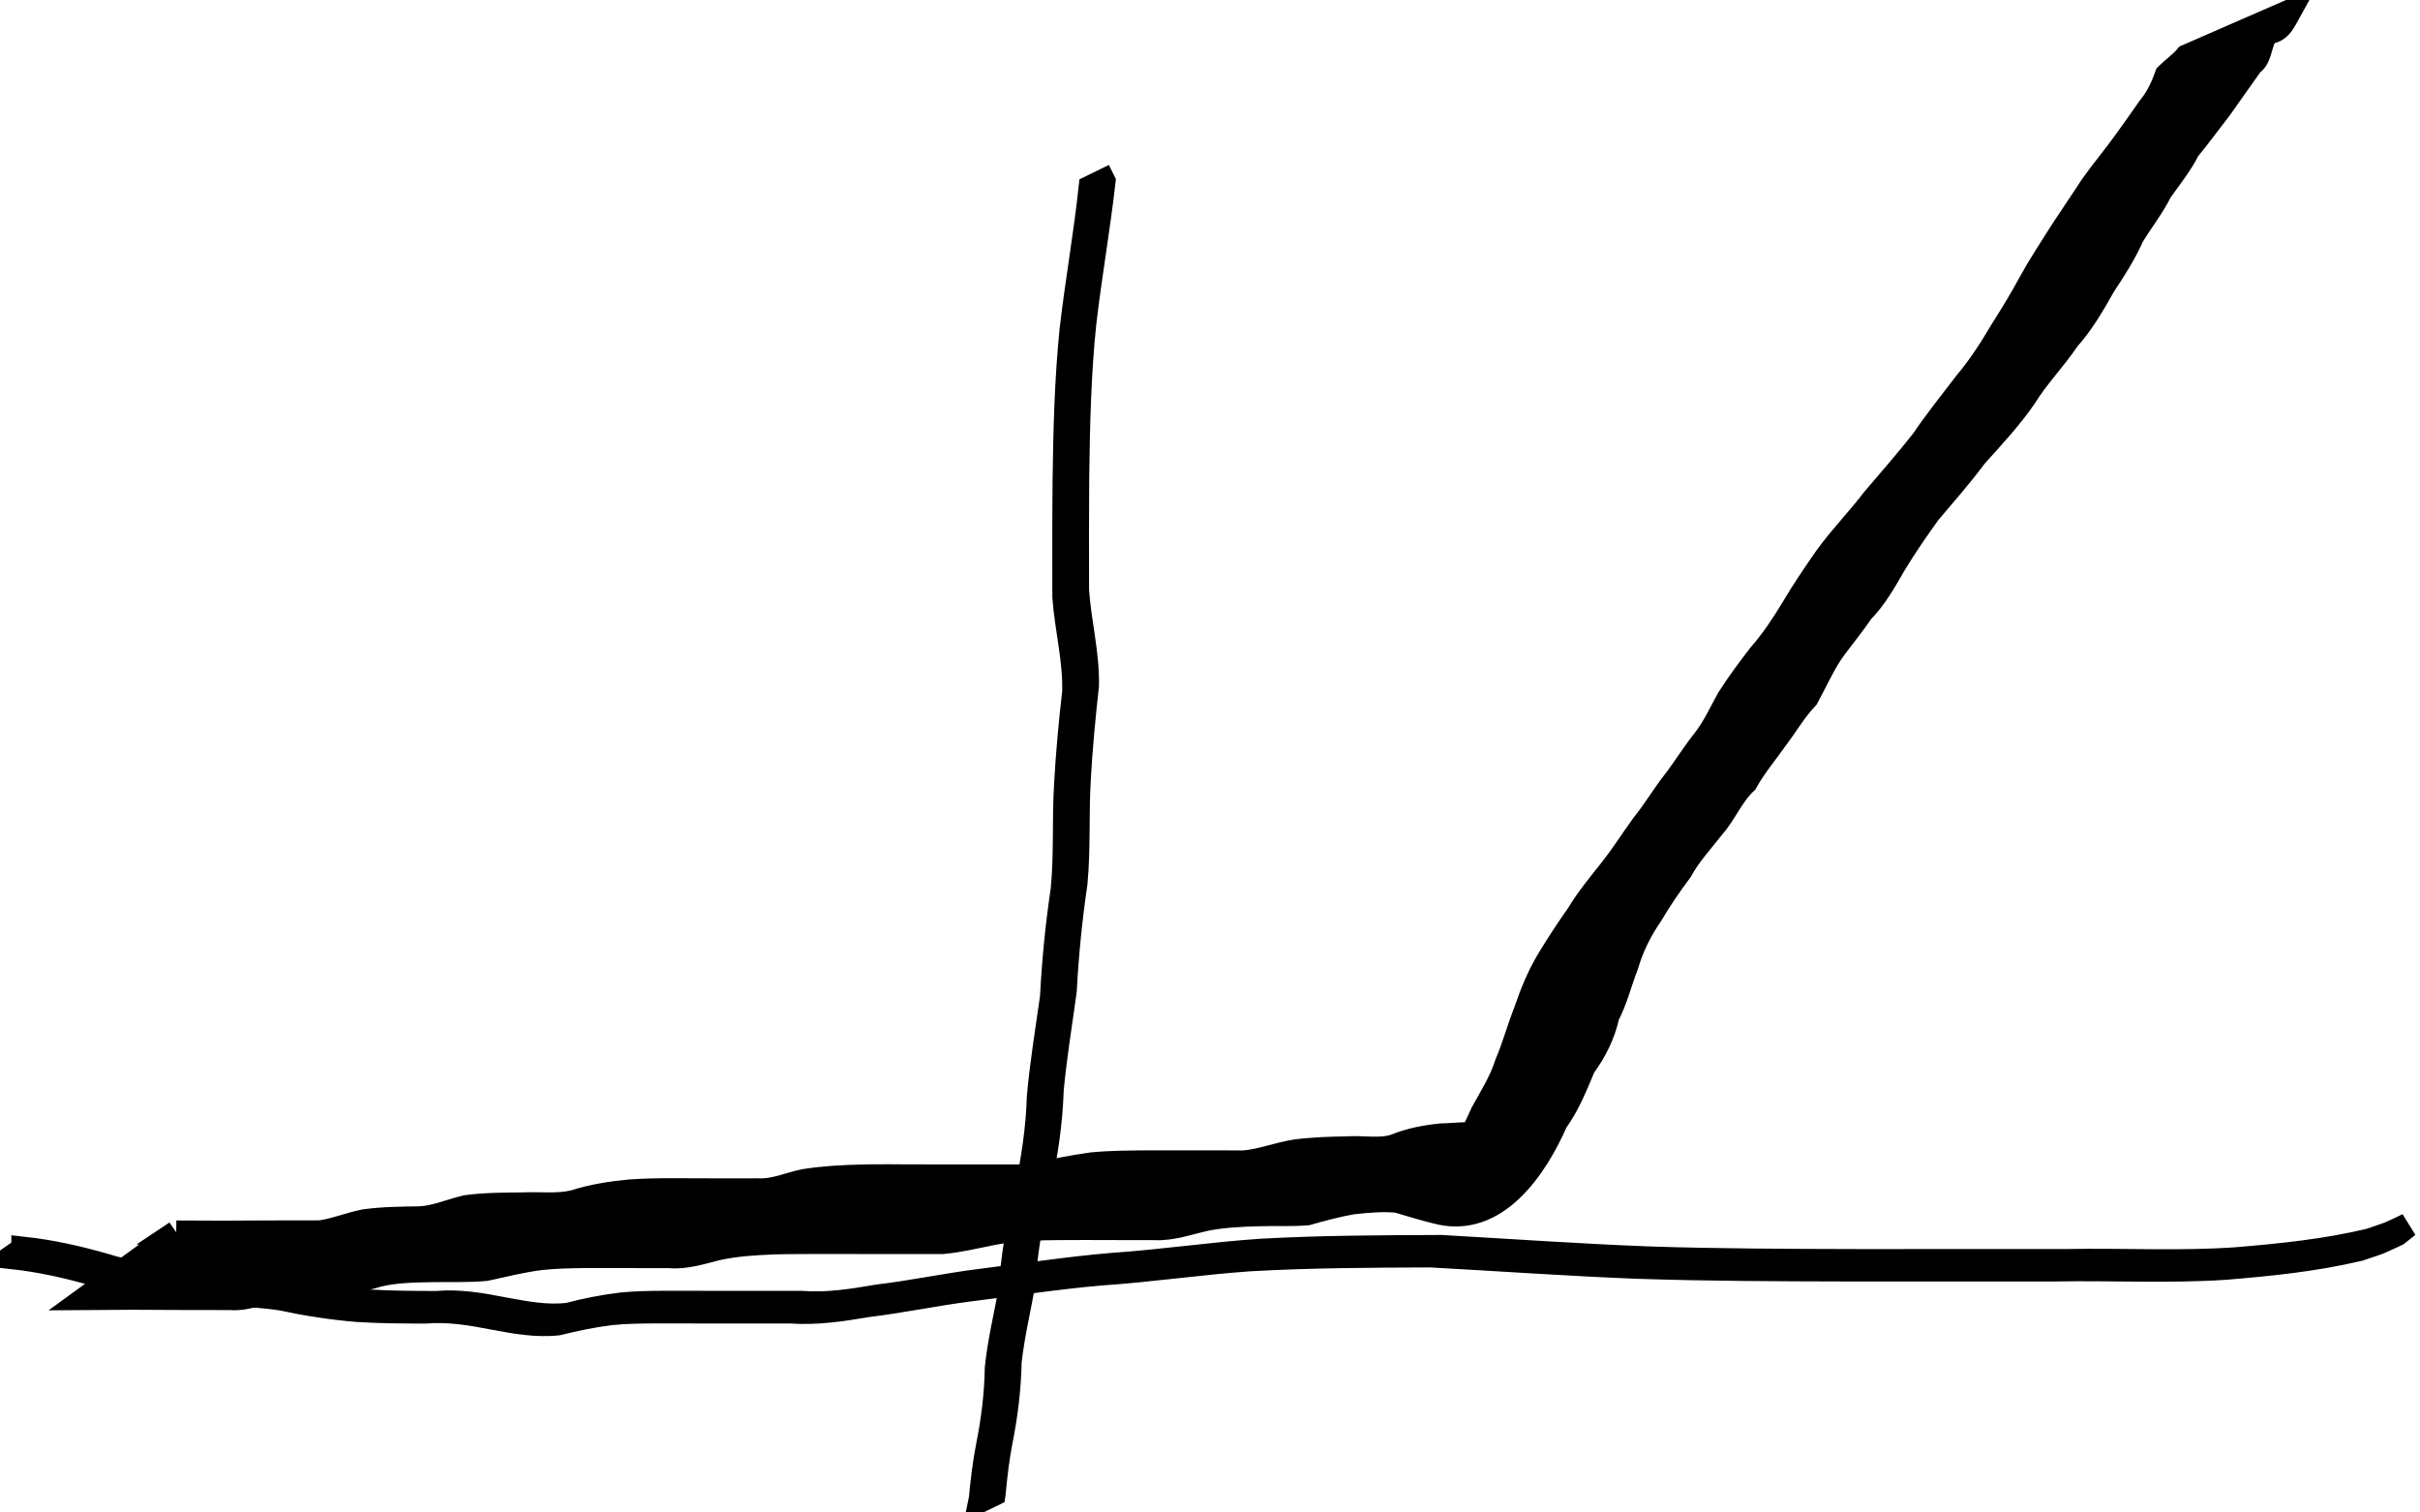 <?xml version="1.0" encoding="UTF-8" standalone="no"?>
<!-- Created with Inkscape (http://www.inkscape.org/) -->

<svg
   xmlns:dc="http://purl.org/dc/elements/1.1/"
   xmlns:cc="http://creativecommons.org/ns#"
   xmlns:rdf="http://www.w3.org/1999/02/22-rdf-syntax-ns#"
   xmlns:svg="http://www.w3.org/2000/svg"
   xmlns="http://www.w3.org/2000/svg"
   xmlns:sodipodi="http://sodipodi.sourceforge.net/DTD/sodipodi-0.dtd"
   xmlns:inkscape="http://www.inkscape.org/namespaces/inkscape"
   width="494.365"
   height="308.953"
   id="svg3704"
   version="1.1"
   inkscape:version="0.47pre4 r22446"
   sodipodi:docname="New document 6">
  <defs
     id="defs3706">
    <inkscape:perspective
       sodipodi:type="inkscape:persp3d"
       inkscape:vp_x="0 : 526.18109 : 1"
       inkscape:vp_y="0 : 1000 : 0"
       inkscape:vp_z="744.09448 : 526.18109 : 1"
       inkscape:persp3d-origin="372.04724 : 350.78739 : 1"
       id="perspective3712" />
  </defs>
  <sodipodi:namedview
     id="base"
     pagecolor="#ffffff"
     bordercolor="#666666"
     borderopacity="1.0"
     inkscape:pageopacity="0.0"
     inkscape:pageshadow="2"
     inkscape:zoom="0.35"
     inkscape:cx="313.75039"
     inkscape:cy="139.06198"
     inkscape:document-units="px"
     inkscape:current-layer="layer1"
     showgrid="false"
     inkscape:window-width="1280"
     inkscape:window-height="726"
     inkscape:window-x="0"
     inkscape:window-y="25"
     inkscape:window-maximized="1" />
  <g
     inkscape:label="Layer 1"
     inkscape:groupmode="layer"
     id="layer1"
     transform="translate(-61.25,-362.471)">
    <path
       style="color:#000000;fill:#000000;fill-opacity:1;fill-rule:nonzero;stroke:#000000;stroke-width:5;stroke-linecap:butt;stroke-linejoin:miter;stroke-miterlimit:4;stroke-opacity:1;stroke-dasharray:none;stroke-dashoffset:0;marker:none;visibility:visible;display:inline;overflow:visible;enable-background:accumulate"
       id="path3714"
       d="m 66.066,617.606 c 5.764,0.635 11.32,1.906 16.877,3.503 3.693,1.216 7.558,1.594 11.418,1.781 4.392,-0.284 8.571,0.565 12.845,1.413 4.573,1.141 9.312,0.989 13.926,1.786 5.055,1.103 10.17,1.877 15.326,2.293 4.648,0.293 9.308,0.305 13.964,0.316 4.743,-0.422 9.263,0.401 13.885,1.301 4.32,0.791 8.761,1.661 13.148,1.084 3.548,-0.943 7.138,-1.642 10.781,-2.083 3.013,-0.299 6.042,-0.326 9.066,-0.344 2.856,-0.005 5.712,0.007 8.568,0.011 2.854,0.005 5.709,0.006 8.563,0.006 3.517,0.002 7.035,0.002 10.552,0.003 5.292,0.405 10.416,-0.422 15.606,-1.31 6.986,-0.826 13.862,-2.294 20.842,-3.18 9.016,-1.113 17.977,-2.513 27.038,-3.274 10.148,-0.681 20.203,-2.195 30.356,-2.885 12.276,-0.686 24.576,-0.721 36.868,-0.77 14.134,0.802 28.252,1.802 42.4,2.342 14.169,0.466 28.346,0.502 42.521,0.538 14.248,0.018 28.495,0.004 42.743,-0.004 11.545,-0.234 23.124,0.437 34.649,-0.365 9.197,-0.763 18.354,-1.694 27.338,-3.851 5.322,-1.839 2.734,-0.791 7.769,-3.134 0,0 -2.194,1.743 -2.194,1.743 l 0,0 c -5.058,2.312 -2.46,1.279 -7.801,3.088 -8.996,2.121 -18.157,3.06 -27.359,3.809 -11.525,0.76 -23.098,0.118 -34.641,0.336 -14.246,0.005 -28.493,0.018 -42.739,3.5e-4 -14.177,-0.035 -28.357,-0.074 -42.527,-0.545 -14.148,-0.543 -28.263,-1.558 -42.398,-2.328 -12.292,0.055 -24.593,0.093 -36.87,0.794 -10.152,0.707 -20.21,2.216 -30.361,2.894 -9.06,0.773 -18.021,2.181 -27.038,3.289 -6.979,0.904 -13.862,2.359 -20.848,3.2 -5.199,0.891 -10.343,1.658 -15.642,1.278 -3.52,0.001 -7.04,0.002 -10.56,0.003 -2.855,-0.002 -5.709,-0.002 -8.564,-0.006 -2.856,-0.006 -5.711,-0.016 -8.567,-0.009 -3.017,0.019 -6.04,0.054 -9.044,0.368 -3.64,0.451 -7.216,1.198 -10.776,2.079 -4.415,0.484 -8.857,-0.338 -13.195,-1.158 -4.61,-0.897 -9.13,-1.653 -13.856,-1.256 -4.66,-0.011 -9.325,-0.029 -13.977,-0.334 -5.159,-0.432 -10.274,-1.227 -15.337,-2.314 -4.622,-0.755 -9.36,-0.647 -13.933,-1.792 -4.265,-0.847 -8.447,-1.627 -12.827,-1.375 -3.874,-0.2 -7.747,-0.61 -11.45,-1.838 -5.548,-1.601 -11.108,-2.833 -16.862,-3.473 0,0 2.316,-1.625 2.316,-1.625 z" />
    <path
       style="color:#000000;fill:#000000;fill-opacity:1;fill-rule:nonzero;stroke:#000000;stroke-width:5;stroke-linecap:butt;stroke-linejoin:miter;stroke-miterlimit:4;stroke-opacity:1;stroke-dasharray:none;stroke-dashoffset:0;marker:none;visibility:visible;display:inline;overflow:visible;enable-background:accumulate"
       id="path3716"
       d="m 286.643,399.506 c -1.098,9.708 -2.808,19.328 -3.938,29.033 -1.066,10.314 -1.303,20.686 -1.441,31.047 -0.072,7.852 -0.048,15.704 -0.035,23.555 0.463,6.5 2.158,12.855 2.023,19.387 -0.703,6.326 -1.313,12.654 -1.662,19.01 -0.435,7.122 -0.013,14.272 -0.685,21.374 -1.076,7.294 -1.801,14.627 -2.193,21.988 -0.919,6.771 -2.057,13.5 -2.668,20.309 -0.204,6.59 -1.192,13.116 -2.575,19.554 -1.698,6.696 -2.732,13.51 -3.288,20.388 -0.926,5.163 -2.146,10.239 -2.719,15.461 -0.114,5.414 -0.742,10.697 -1.791,16.004 -0.702,3.545 -1.128,7.139 -1.455,10.736 -0.015,0.106 -0.03,0.213 -0.045,0.319 0,0 -2.564,1.252 -2.564,1.252 l 0,0 c 0.021,-0.101 0.042,-0.202 0.062,-0.303 0.338,-3.608 0.763,-7.214 1.461,-10.772 1.063,-5.299 1.711,-10.571 1.802,-15.982 0.56,-5.225 1.758,-10.302 2.73,-15.457 0.55,-6.89 1.574,-13.718 3.278,-20.425 1.394,-6.424 2.383,-12.942 2.583,-19.52 0.606,-6.809 1.733,-13.537 2.68,-20.304 0.381,-7.365 1.104,-14.702 2.187,-21.998 0.697,-7.096 0.254,-14.244 0.686,-21.362 0.346,-6.354 0.934,-12.681 1.663,-19.001 0.178,-6.531 -1.545,-12.887 -2.012,-19.385 -0.012,-7.855 -0.033,-15.711 0.046,-23.566 0.137,-10.37 0.383,-20.751 1.436,-31.076 1.121,-9.703 2.852,-19.315 3.892,-29.026 0,0 2.542,-1.243 2.542,-1.243 z" />
    <path
       style="color:#000000;fill:#000000;fill-opacity:1;fill-rule:nonzero;stroke:#000000;stroke-width:5;stroke-linecap:butt;stroke-linejoin:miter;stroke-miterlimit:4;stroke-opacity:1;stroke-dasharray:none;stroke-dashoffset:0;marker:none;visibility:visible;display:inline;overflow:visible;enable-background:accumulate"
       id="path3718"
       d="m 97.249,614.291 c 6.243,0.064 12.487,0.045 18.73,-0.006 3.568,-0.004 7.136,-0.022 10.704,-0.018 3.043,-0.427 5.95,-1.65 9.047,-2.263 3.693,-0.515 7.427,-0.541 11.149,-0.599 3.299,-0.107 6.422,-1.564 9.661,-2.297 3.858,-0.52 7.77,-0.512 11.657,-0.551 3.468,-0.154 6.95,0.328 10.339,-0.487 3.686,-1.199 7.479,-1.773 11.32,-2.149 2.935,-0.211 5.875,-0.268 8.817,-0.258 2.876,-0.002 5.753,0.027 8.629,0.027 2.972,0.018 5.944,-0.01 8.916,-0.005 3.224,0.153 6.214,-1.256 9.36,-1.907 3.989,-0.626 8.03,-0.838 12.063,-0.925 3.329,-0.07 6.66,-0.037 9.989,-0.018 4.135,0.019 8.27,0.011 12.405,0.013 4.024,-0.008 8.048,0.014 12.072,0.002 4.017,-1.136 8.117,-1.898 12.246,-2.479 3.858,-0.37 7.74,-0.368 11.612,-0.407 3.511,0.006 7.021,0.002 10.532,0.011 2.967,0.002 5.934,-0.006 8.901,0.002 3.5,-0.292 6.879,-1.654 10.408,-2.23 3.551,-0.476 7.131,-0.575 10.707,-0.64 3.276,-0.236 6.723,0.57 9.857,-0.519 2.961,-1.213 6.181,-1.817 9.358,-2.128 3.206,-0.034 6.532,-0.716 9.604,0.336 2.561,1.011 5.227,1.65 7.922,2.18 3.446,-7.075 0.125,0.074 -18.213,9.657 -0.861,0.45 1.19,-1.546 1.661,-2.395 0.669,-1.205 1.114,-2.082 1.754,-3.313 2.292,-3.513 3.935,-7.347 5.694,-11.139 1.832,-3.29 3.813,-6.445 4.957,-10.052 1.474,-3.449 2.445,-7.07 3.819,-10.558 1.277,-3.75 2.728,-7.365 4.792,-10.754 1.882,-3.117 3.892,-6.164 5.994,-9.138 1.902,-3.201 4.295,-6.042 6.587,-8.959 2.378,-2.979 4.407,-6.215 6.643,-9.298 2.274,-2.797 4.098,-5.913 6.318,-8.761 2.133,-2.764 3.953,-5.768 6.132,-8.492 2.045,-2.592 3.42,-5.66 5.021,-8.541 1.937,-3.058 4.12,-5.971 6.325,-8.843 2.54,-2.896 4.682,-6.095 6.673,-9.388 2.176,-3.702 4.589,-7.249 7.043,-10.77 2.997,-4.098 6.536,-7.737 9.62,-11.766 3.382,-3.992 6.858,-7.911 10.072,-12.041 2.736,-4.06 5.82,-7.857 8.783,-11.747 2.793,-3.324 5.144,-6.982 7.342,-10.719 2.064,-3.234 4.056,-6.511 5.872,-9.892 1.75,-3.171 3.736,-6.198 5.662,-9.261 1.853,-2.902 3.824,-5.727 5.705,-8.611 1.911,-3.069 4.267,-5.817 6.43,-8.706 2.224,-2.951 4.318,-6 6.458,-9.013 1.642,-1.986 2.703,-4.277 3.56,-6.68 1.343,-1.341 2.809,-2.283 4.063,-3.777 0,0 20.745,-9.049 20.745,-9.049 l 0,0 c -0.968,1.739 -1.664,3.591 -3.826,3.979 -2.163,0.652 -1.624,5.288 -3.764,6.522 -2.189,3.016 -4.264,6.064 -6.419,9.071 -2.204,2.816 -4.267,5.682 -6.536,8.421 -1.532,3.051 -3.761,5.811 -5.718,8.59 -1.592,3.21 -3.887,6.089 -5.732,9.155 -1.563,3.532 -3.674,6.823 -5.805,10.032 -2.148,3.817 -4.371,7.678 -7.299,10.94 -2.716,4.072 -6.209,7.592 -8.79,11.778 -2.955,4.315 -6.583,8.205 -10.076,12.081 -3.017,4.063 -6.335,7.811 -9.595,11.681 -2.487,3.46 -4.885,6.946 -7.083,10.579 -1.918,3.354 -3.876,6.829 -6.595,9.572 -1.989,2.997 -4.355,5.695 -6.396,8.674 -1.841,2.857 -3.212,5.951 -4.83,8.907 -2.429,2.521 -4.125,5.543 -6.248,8.331 -2.082,2.988 -4.456,5.726 -6.21,8.932 -2.798,2.572 -4.238,6.356 -6.747,9.197 -2.272,2.915 -4.809,5.63 -6.573,8.87 -2.182,2.899 -4.232,5.93 -6.066,9.029 -2.211,3.224 -3.895,6.585 -4.99,10.349 -1.352,3.439 -2.177,7.019 -3.894,10.297 -0.821,3.808 -2.564,7.259 -4.857,10.404 -1.618,3.835 -3.188,7.812 -5.646,11.189 -3.995,9.116 -12.153,21.83 -24.516,18.397 -2.658,-0.651 -5.26,-1.472 -7.885,-2.233 -3.033,-0.278 -6.108,0.011 -9.127,0.332 -3.136,0.549 -6.189,1.364 -9.246,2.238 -3.363,0.292 -6.743,0.069 -10.115,0.199 -3.498,0.087 -7.007,0.271 -10.452,0.923 -3.542,0.776 -7.021,2.096 -10.695,1.91 -2.963,0.005 -5.925,-0.005 -8.888,-0.015 -3.503,-0.003 -7.007,-0.035 -10.51,0.005 -3.813,0.036 -7.641,0.09 -11.42,0.653 -4.162,0.651 -8.235,1.809 -12.429,2.199 -4.025,-0.011 -8.051,0.011 -12.076,-9.8e-4 -4.135,-0.002 -8.27,-0.019 -12.405,-0.015 -3.32,0.008 -6.641,-7.1e-4 -9.96,0.088 -3.951,0.162 -7.924,0.383 -11.791,1.272 -3.203,0.811 -6.367,1.835 -9.718,1.535 -2.964,0.004 -5.928,-0.026 -8.892,-0.017 -2.88,-0.01 -5.761,-8.3e-4 -8.641,10e-4 -2.883,0.04 -5.77,0.1 -8.639,0.421 -3.8,0.468 -7.484,1.425 -11.223,2.217 -3.506,0.315 -7.021,0.182 -10.538,0.229 -3.814,0.08 -7.68,0.081 -11.408,0.99 -3.277,0.84 -6.475,2.132 -9.928,1.878 -3.647,0.075 -7.322,0.191 -10.899,0.965 -3.106,0.732 -6.078,2.139 -9.338,1.878 -3.551,0.004 -7.102,-0.014 -10.653,-0.018 -6.238,-0.052 -12.476,-0.069 -18.714,-0.006 0,0 18.286,-13.285 18.286,-13.285 z" />
  </g>
</svg>
